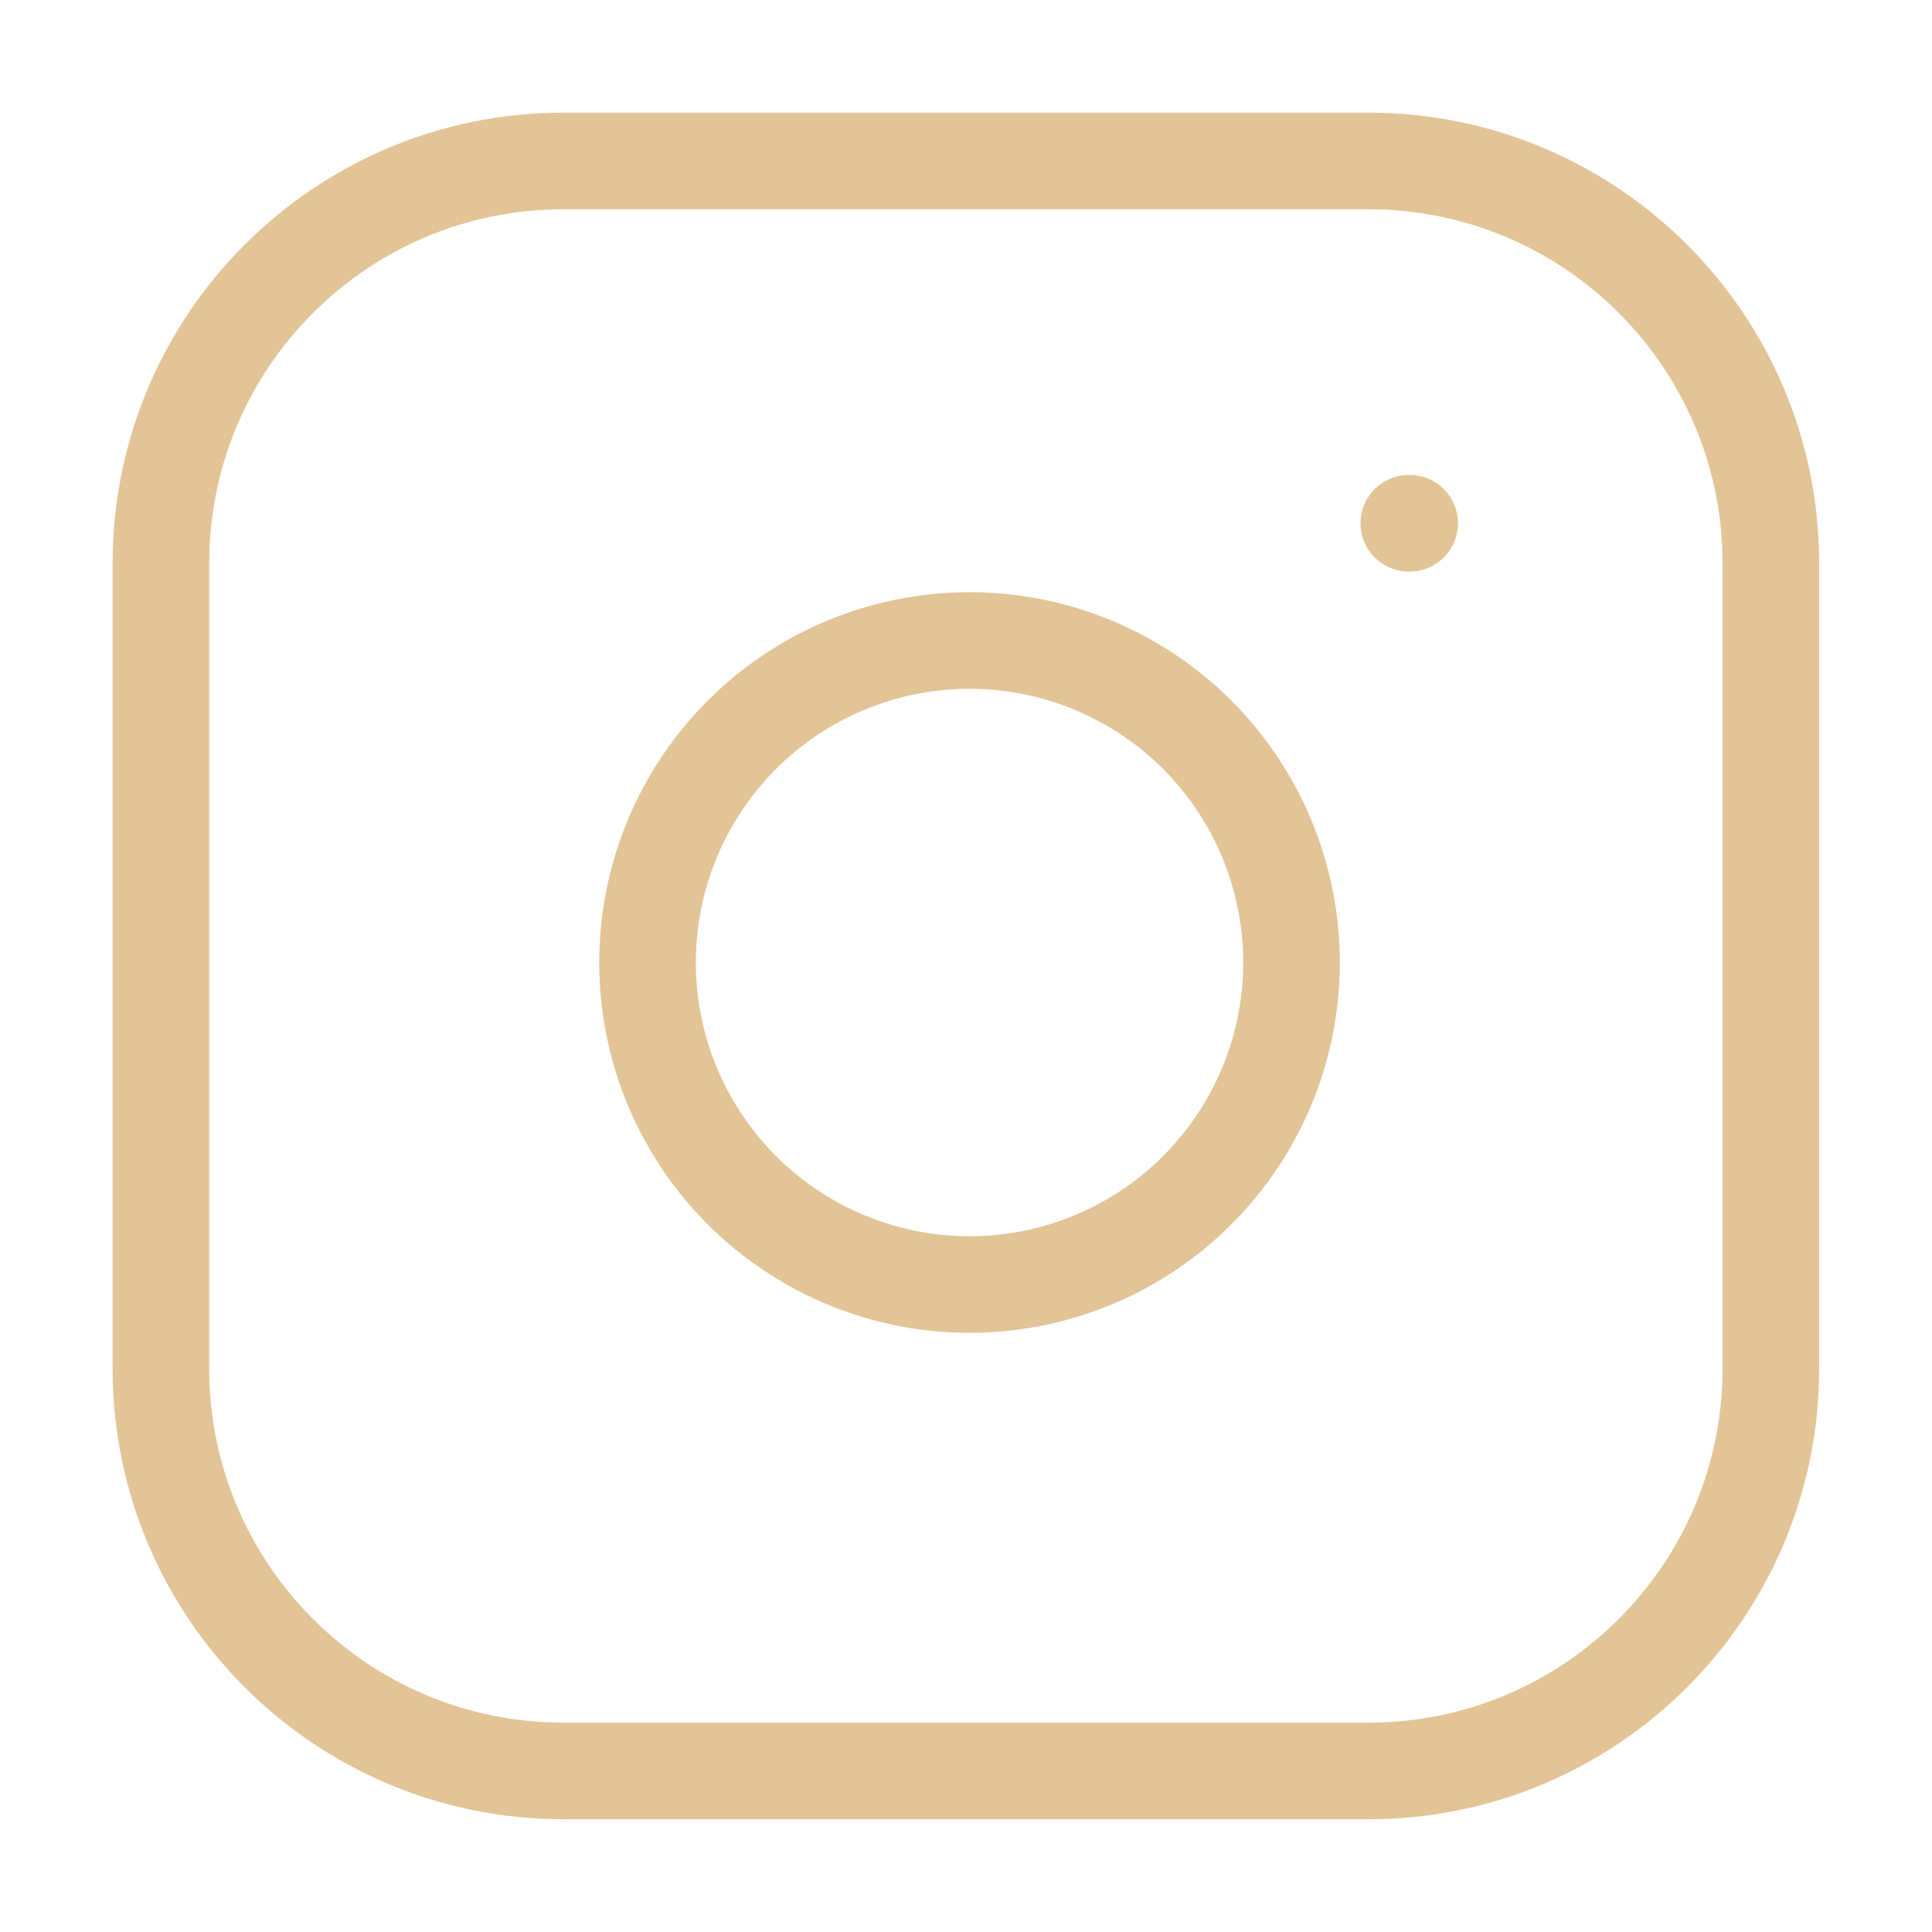 <svg width="25" height="25" viewBox="0 0 25 25" fill="none" xmlns="http://www.w3.org/2000/svg">
<path d="M17.707 2.083H7.29C4.414 2.083 2.082 4.415 2.082 7.291V17.708C2.082 20.584 4.414 22.916 7.29 22.916H17.707C20.584 22.916 22.915 20.584 22.915 17.708V7.291C22.915 4.415 20.584 2.083 17.707 2.083Z" stroke="#E3C496" stroke-width="1.25" stroke-linecap="round" stroke-linejoin="round"/>
<path d="M16.667 11.844C16.796 12.71 16.648 13.596 16.244 14.374C15.84 15.152 15.202 15.783 14.419 16.177C13.636 16.571 12.749 16.708 11.884 16.569C11.018 16.429 10.219 16.021 9.599 15.401C8.98 14.781 8.571 13.982 8.432 13.117C8.293 12.251 8.43 11.364 8.824 10.582C9.218 9.799 9.849 9.16 10.627 8.756C11.404 8.353 12.29 8.205 13.157 8.333C14.041 8.464 14.86 8.876 15.492 9.508C16.124 10.141 16.536 10.959 16.667 11.844Z" stroke="#E3C496" stroke-width="1.25" stroke-linecap="round" stroke-linejoin="round"/>
<path d="M18.23 6.771H18.241" stroke="#E3C496" stroke-width="1.25" stroke-linecap="round" stroke-linejoin="round"/>
</svg>

